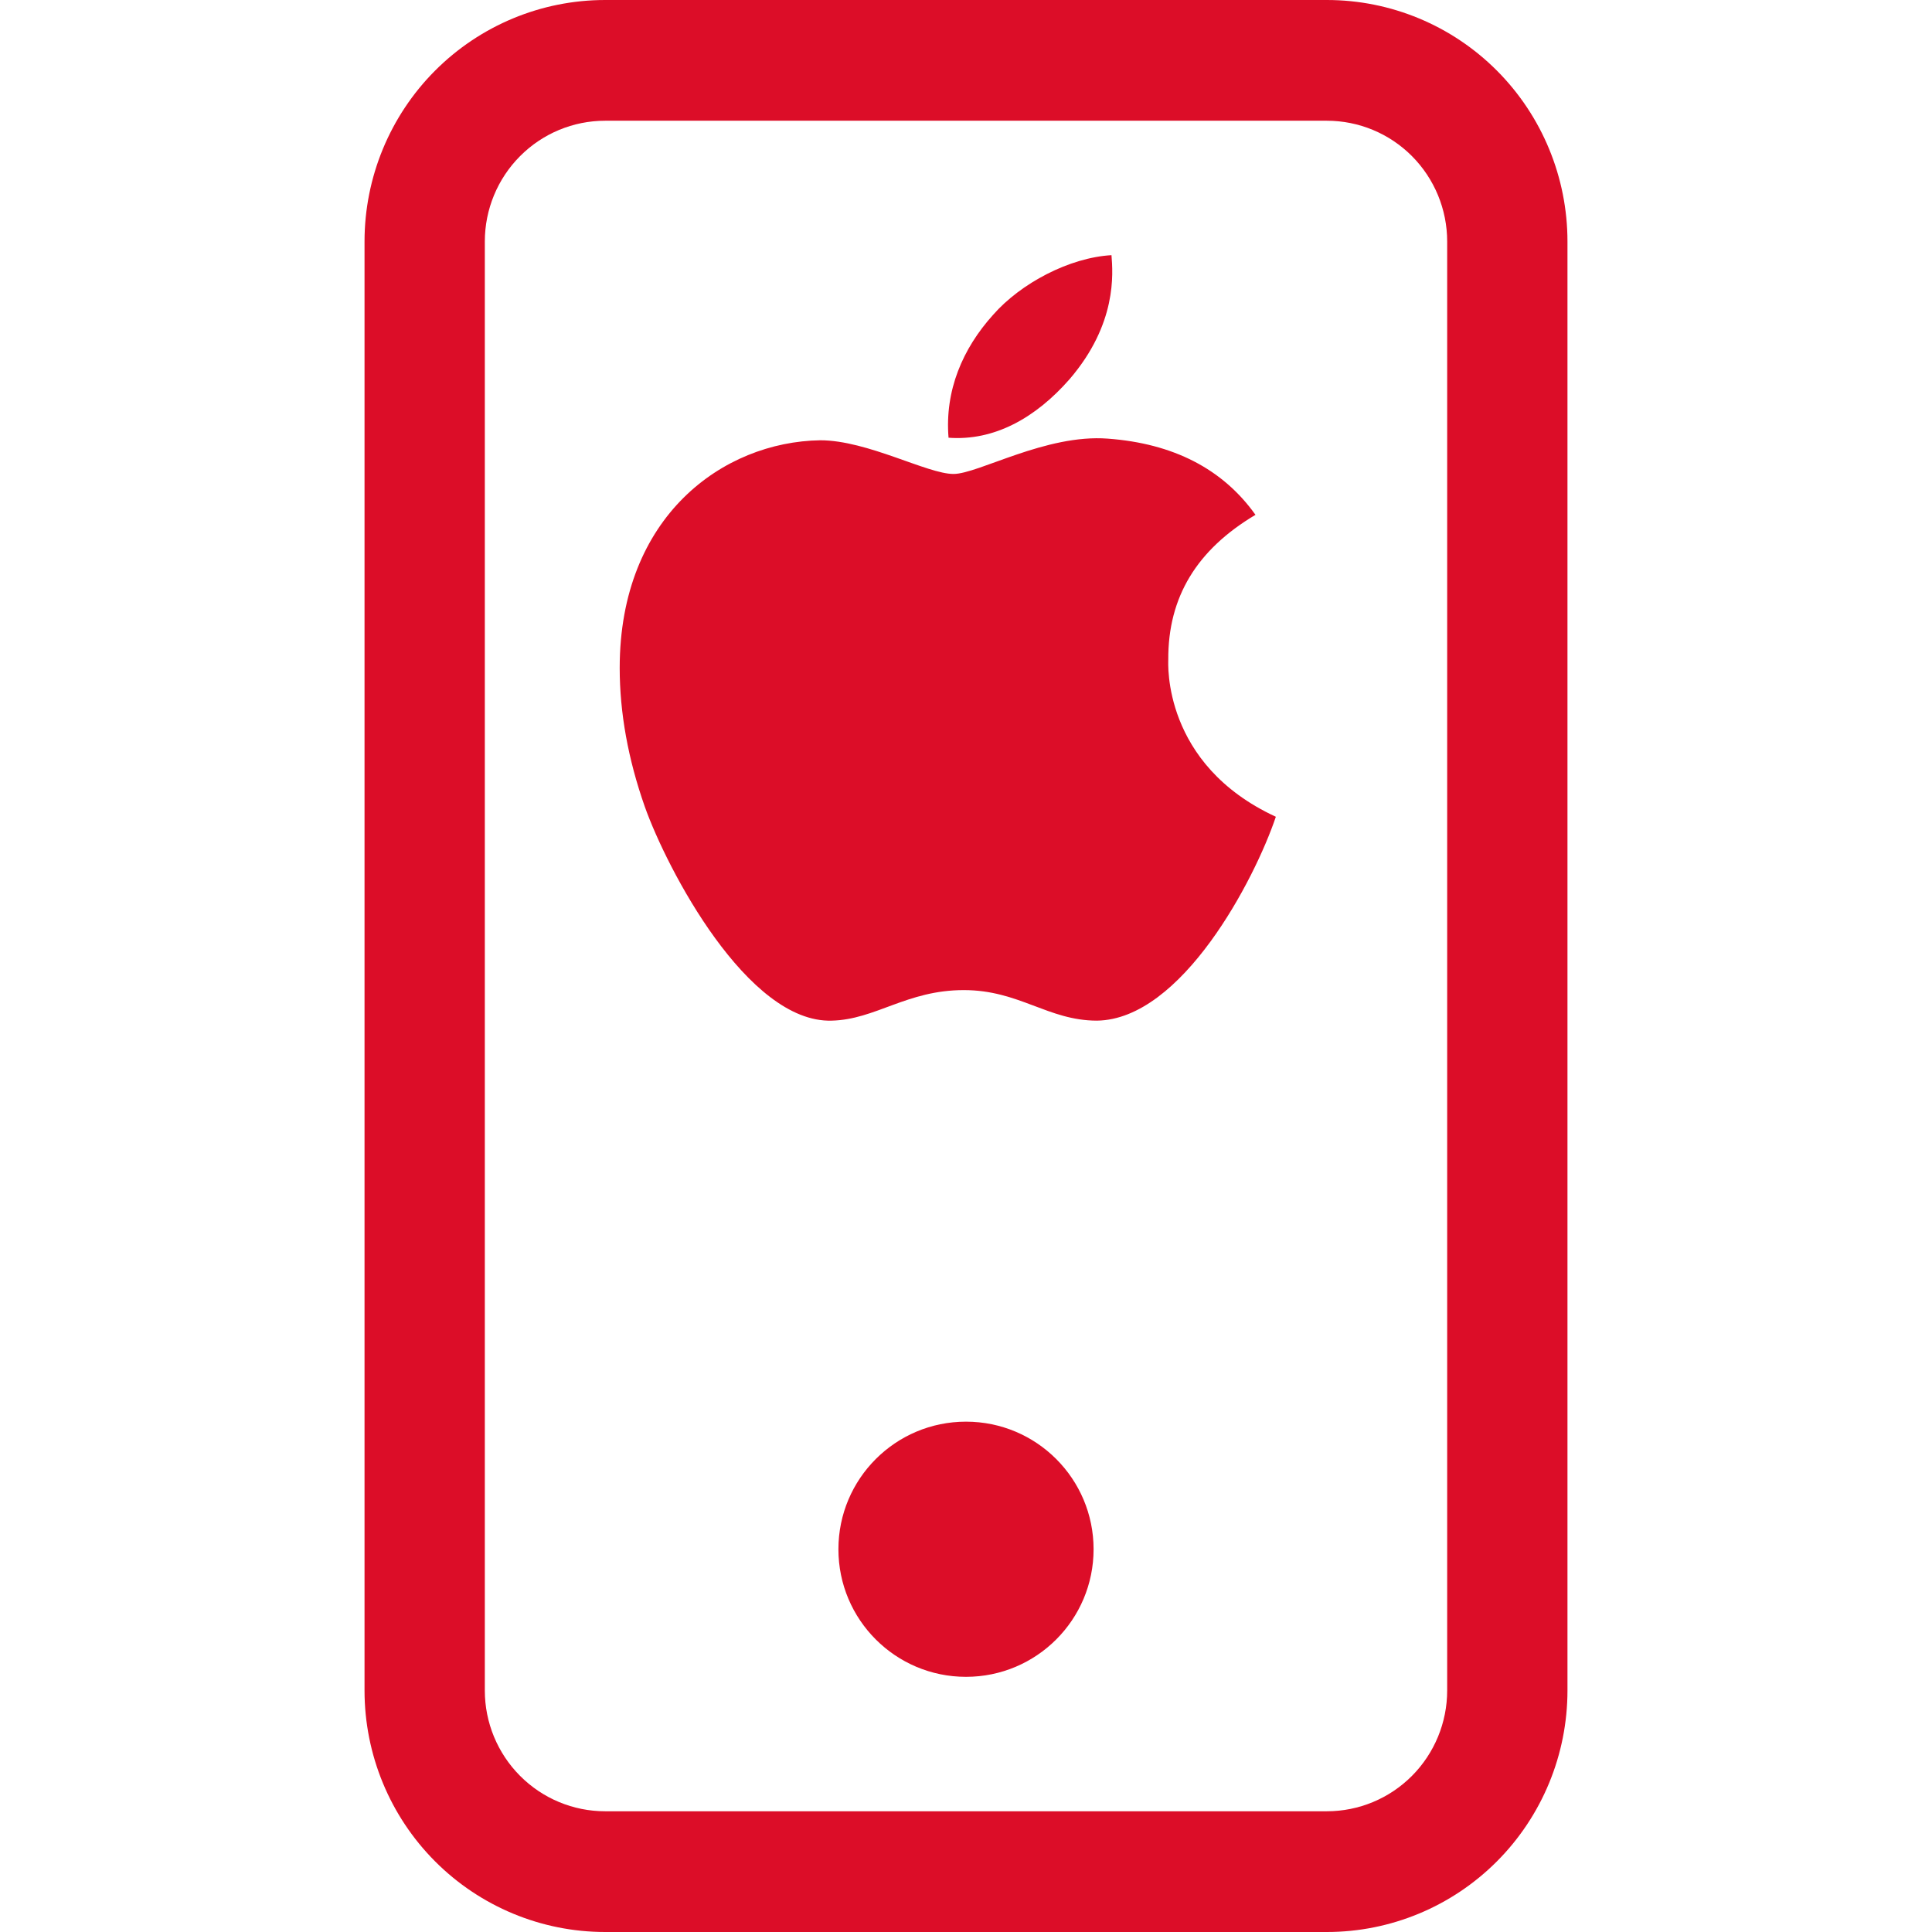 <svg width="53" height="53" viewBox="0 0 53 53" fill="none" xmlns="http://www.w3.org/2000/svg">
<path d="M16.6 0C14.85 0 13.171 0.698 11.933 1.94C10.695 3.183 10 4.868 10 6.625V46.375C10 48.132 10.695 49.817 11.933 51.06C13.171 52.302 14.85 53 16.6 53H36.4C38.151 53 39.829 52.302 41.067 51.06C42.305 49.817 43 48.132 43 46.375V6.625C43 4.868 42.305 3.183 41.067 1.94C39.829 0.698 38.151 0 36.4 0H16.6ZM13.3 6.625C13.3 5.746 13.648 4.904 14.267 4.283C14.886 3.661 15.725 3.312 16.6 3.312H36.4C37.275 3.312 38.115 3.661 38.734 4.283C39.352 4.904 39.7 5.746 39.7 6.625V46.375C39.7 47.254 39.352 48.096 38.734 48.717C38.115 49.339 37.275 49.688 36.4 49.688H16.6C15.725 49.688 14.886 49.339 14.267 48.717C13.648 48.096 13.3 47.254 13.3 46.375V6.625Z" fill="#DC0D28"/>
<circle cx="26.5" cy="42.5" r="3.5" fill="#DC0D28"/>
<path d="M32.049 18.098C32.039 16.376 32.834 15.079 34.441 14.123C33.542 12.861 32.183 12.166 30.391 12.033C28.694 11.902 26.837 13.002 26.157 13.002C25.439 13.002 23.796 12.078 22.503 12.078C19.835 12.119 17 14.163 17 18.322C17 19.552 17.229 20.821 17.688 22.128C18.3 23.85 20.51 28.067 22.815 27.999C24.02 27.971 24.872 27.161 26.44 27.161C27.962 27.161 28.75 27.999 30.094 27.999C32.42 27.966 34.418 24.133 35 22.406C31.881 20.965 32.049 18.186 32.049 18.098V18.098ZM29.343 10.4C30.648 8.88 30.53 7.497 30.491 7C29.337 7.066 28.003 7.77 27.244 8.636C26.407 9.564 25.915 10.713 26.021 12.008C27.267 12.101 28.405 11.472 29.343 10.4V10.4Z" fill="#DC0D28"/>
</svg>
